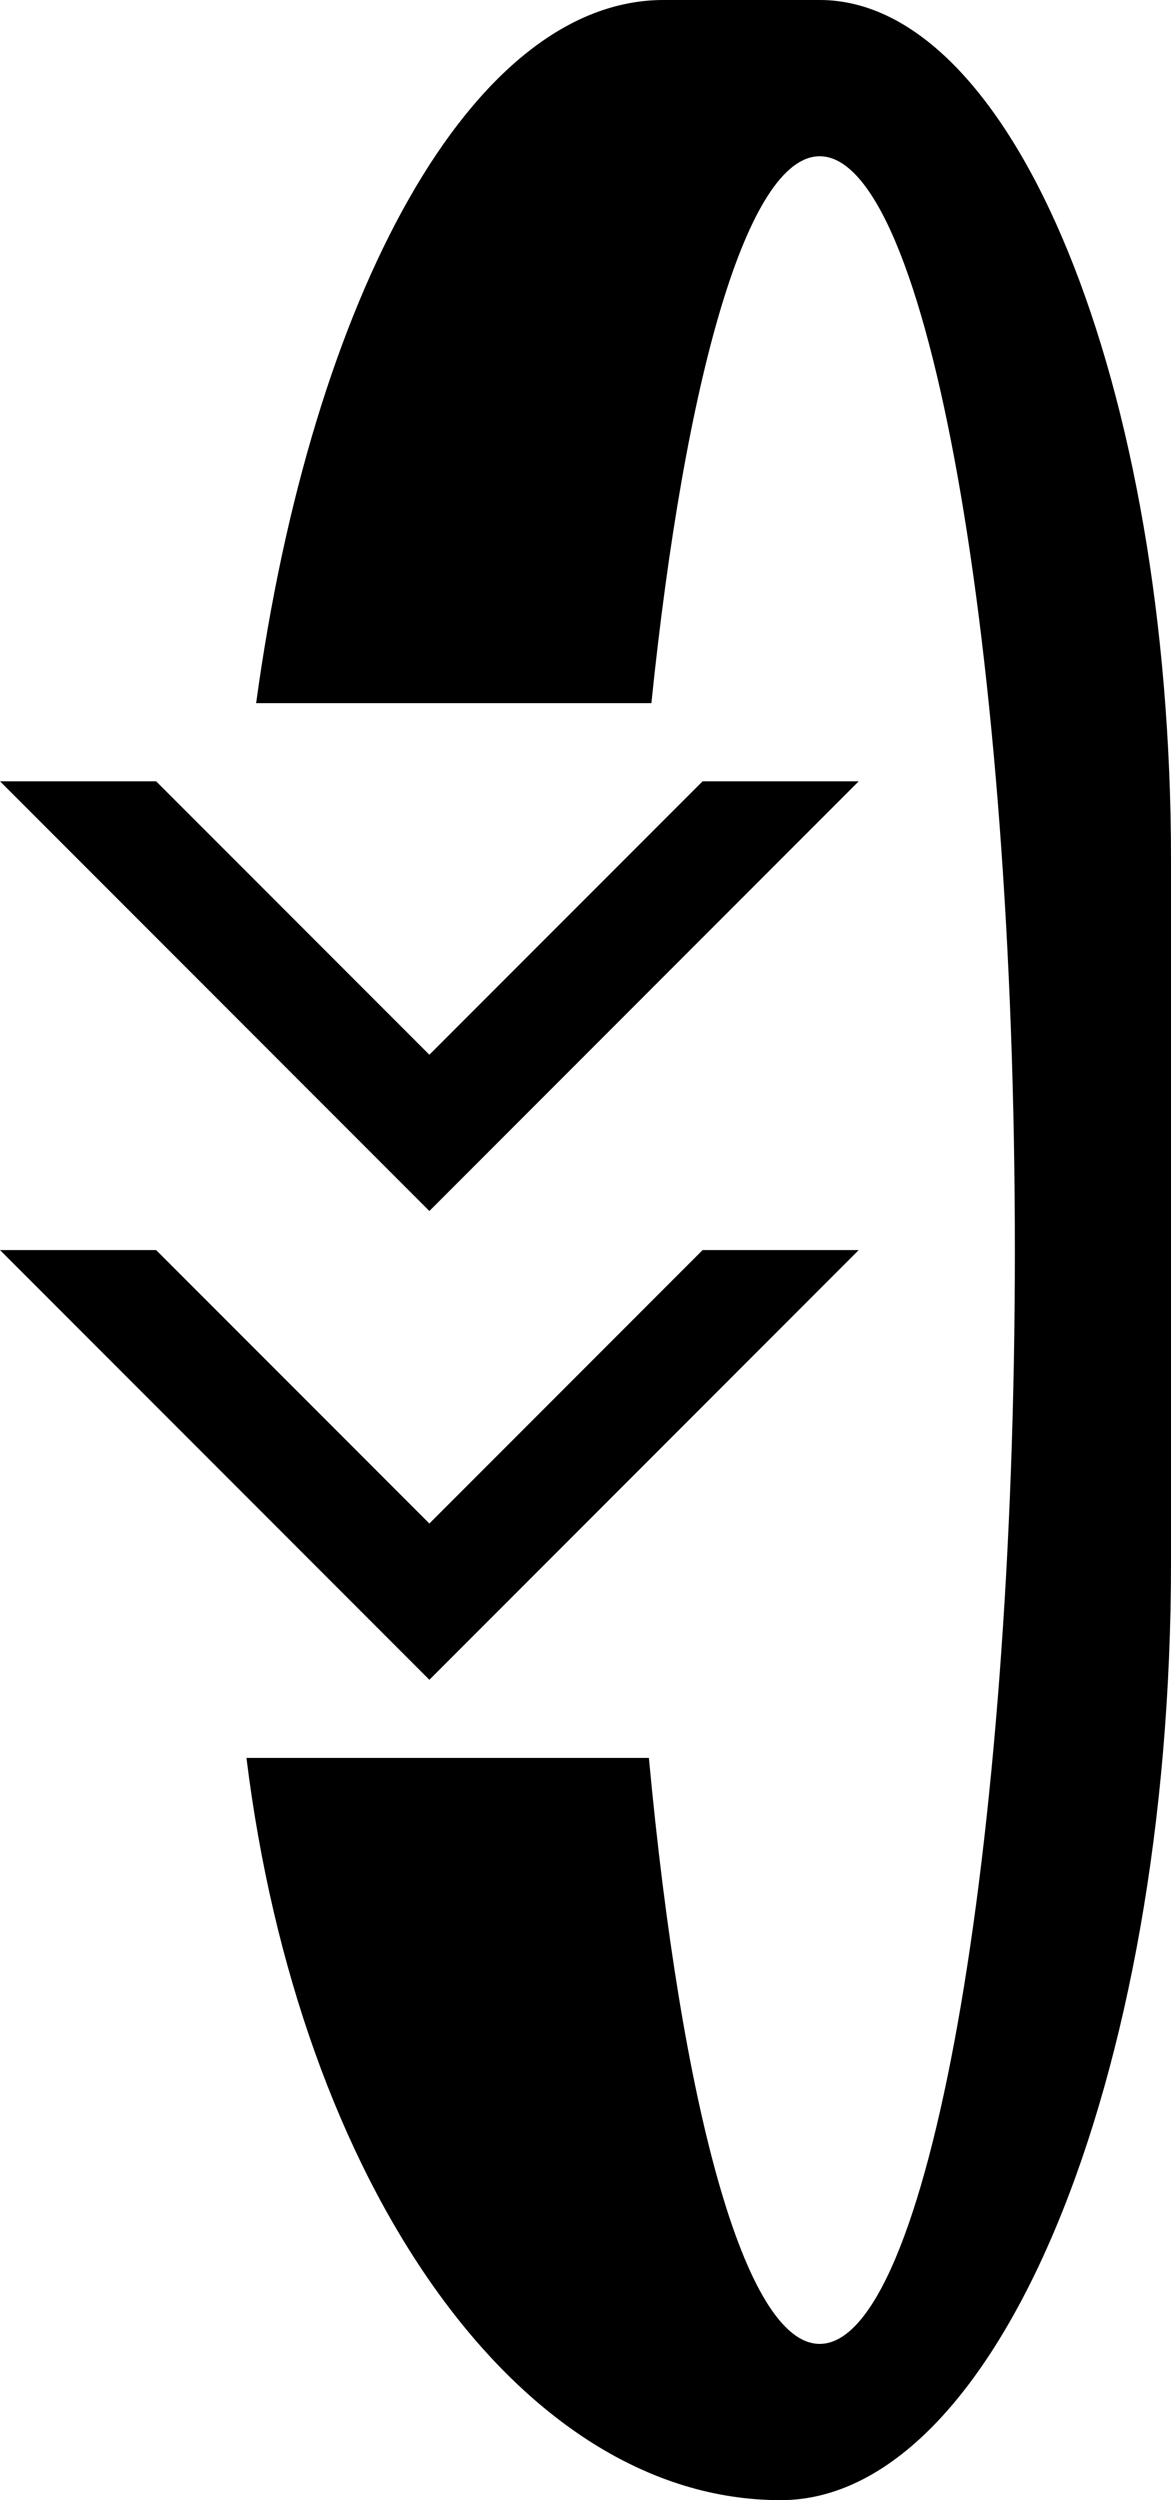 <svg xmlns="http://www.w3.org/2000/svg" version="1.0" width="15" height="32"><path d="M11 16H9l-3.5 3.5L2 16H0l5.5 5.5L11 16z"/><path d="M10 32c2.761 0 5-5.373 5-12v-9c0-6.075-2.015-11-4.5-11h-2C6.052 0 3.995 3.775 3.281 9h5.063c.431-4.176 1.232-7 2.156-7C11.88 2 13 8.268 13 16s-1.12 14-2.5 14c-.96 0-1.773-3.047-2.188-7.5H3.157C3.828 27.929 6.634 32 10 32z"/><path d="M11 10H9l-3.5 3.5L2 10H0l5.5 5.5L11 10z"/></svg>